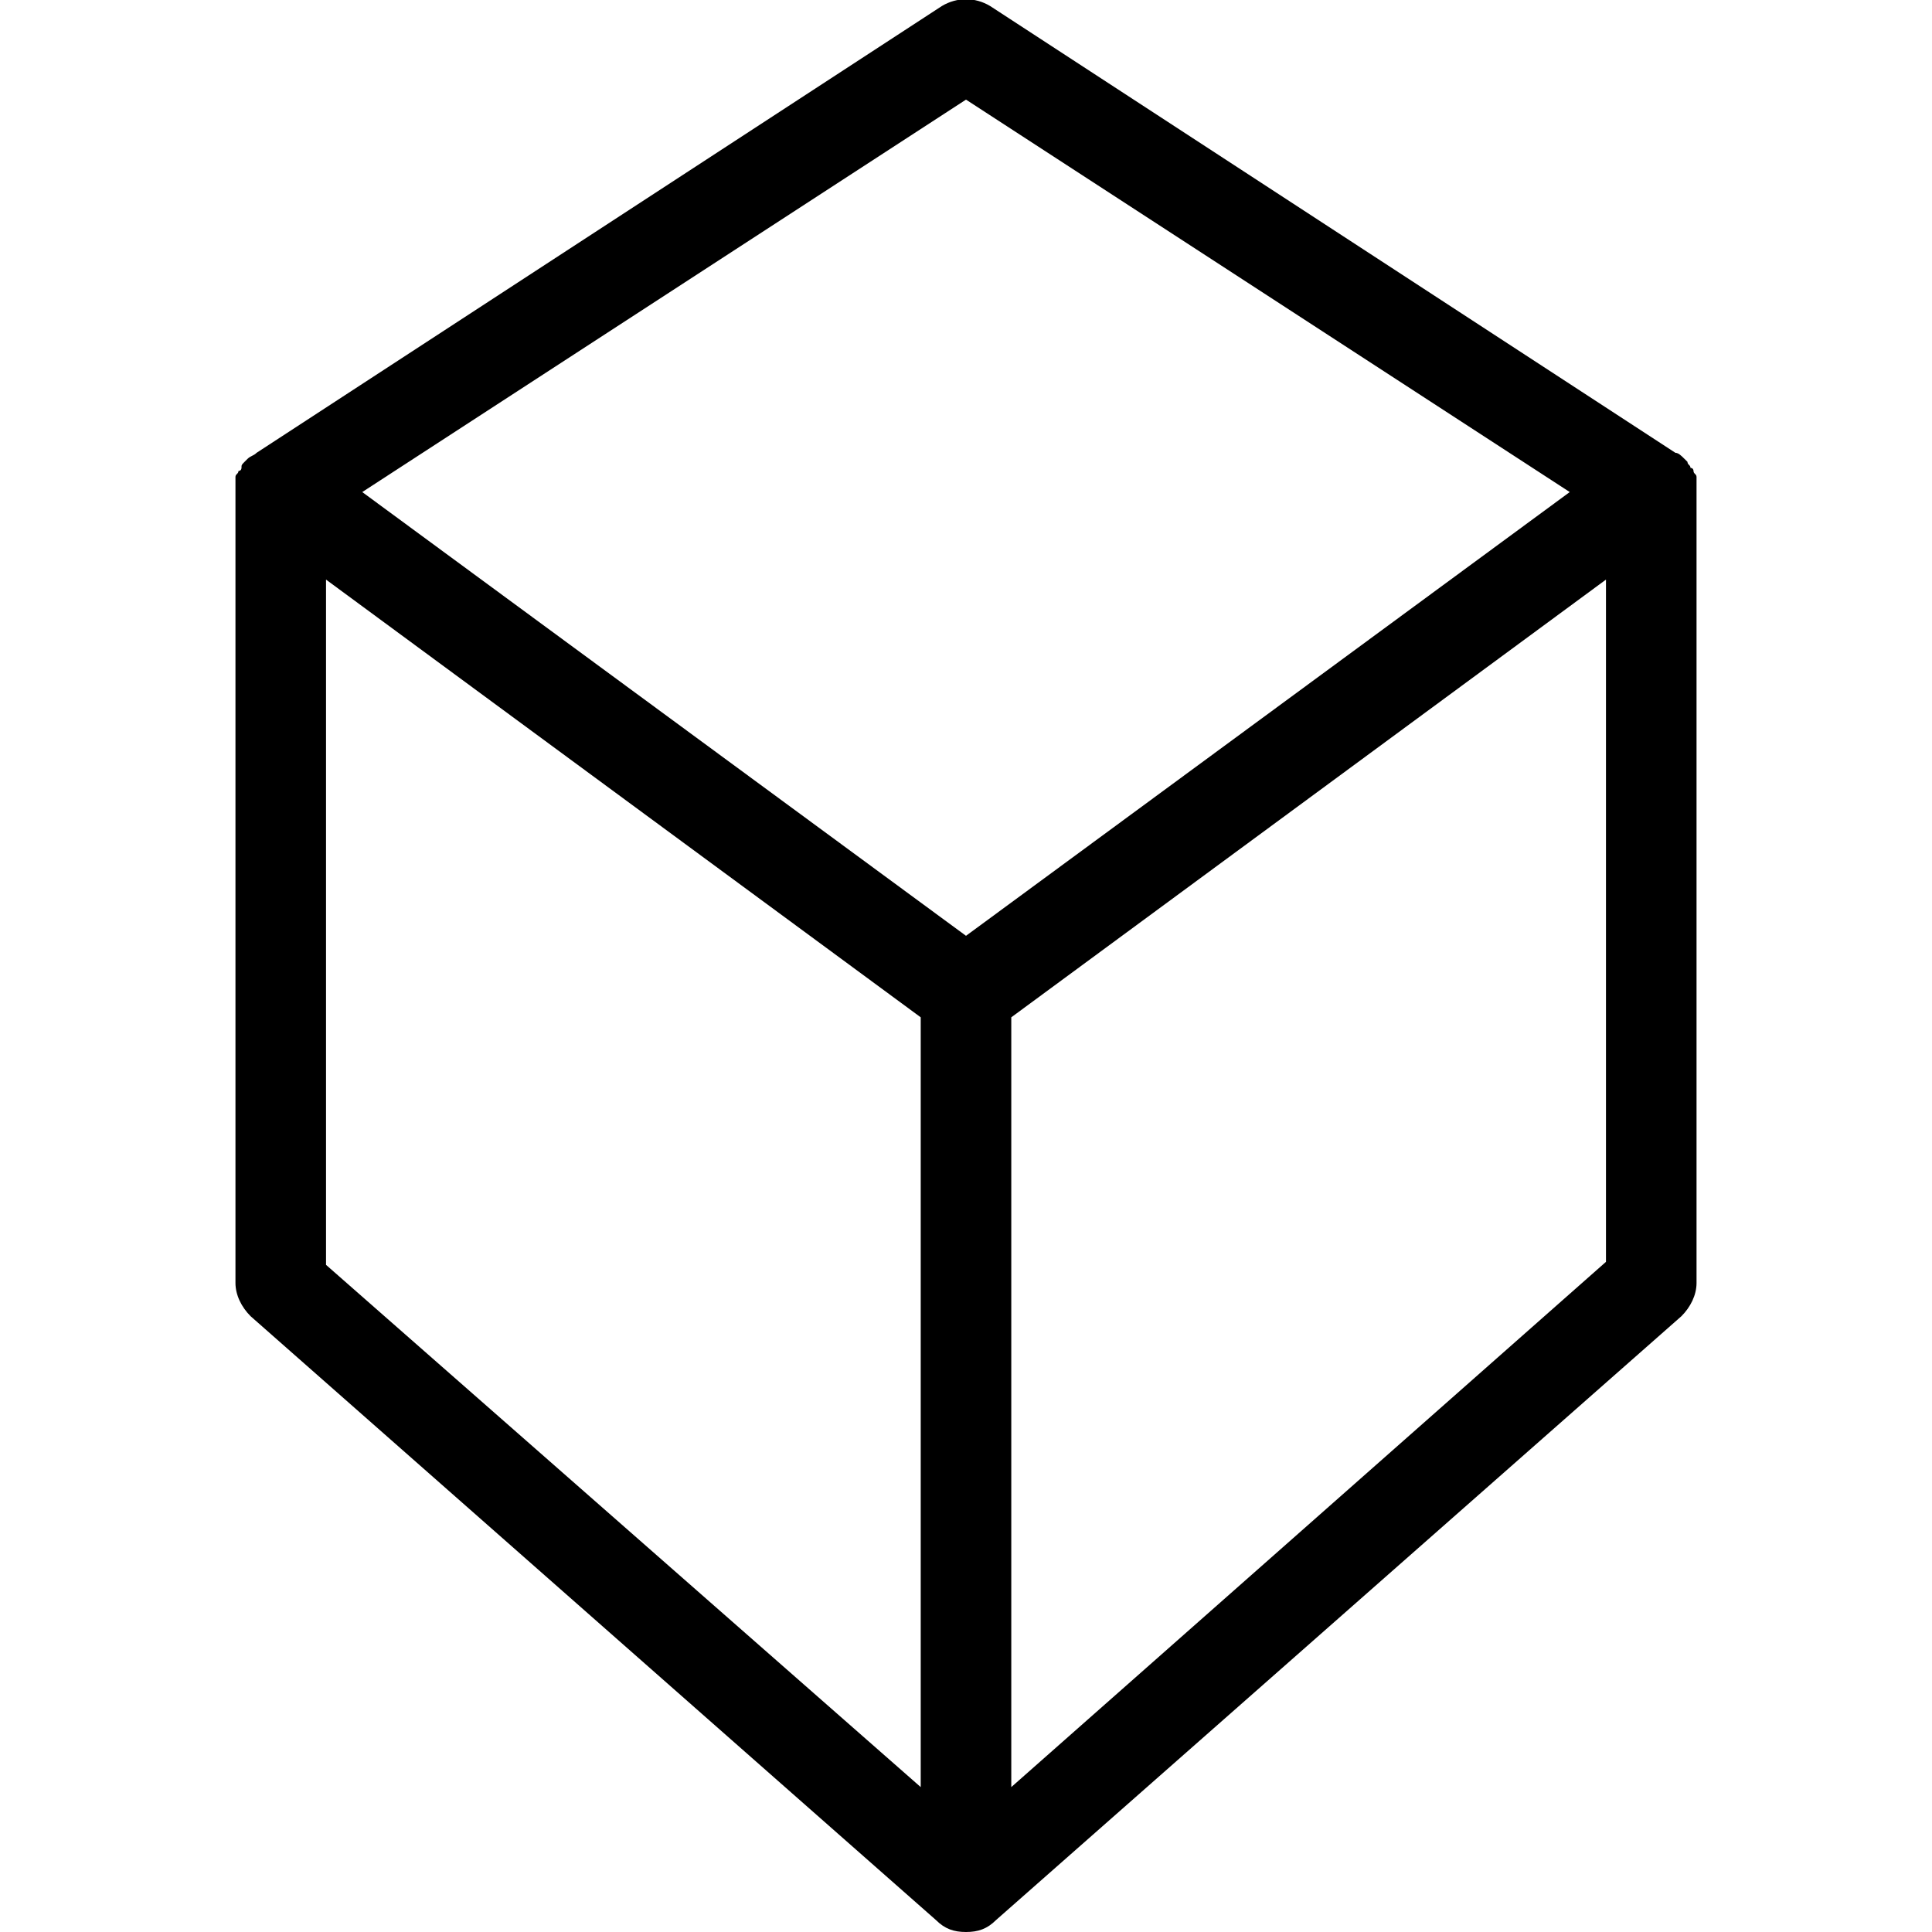 <?xml version="1.0" encoding="utf-8"?>
<!-- Generator: Adobe Illustrator 19.0.1, SVG Export Plug-In . SVG Version: 6.00 Build 0)  -->
<svg version="1.1" id="Layer_3" xmlns="http://www.w3.org/2000/svg" xmlns:xlink="http://www.w3.org/1999/xlink" x="0px" y="0px"
	 viewBox="-273 365 64 64" style="enable-background:new -273 365 64 64;" xml:space="preserve">
<path d="M-216.8,381.2C-216.8,381.2-216.8,381.2-216.8,381.2C-216.8,381.2-216.8,381.2-216.8,381.2c0-0.2,0-0.3,0-0.3
	c0,0,0-0.1,0-0.1c0-0.1-0.1-0.1-0.1-0.2c0,0,0-0.1-0.1-0.1c0-0.1-0.1-0.1-0.1-0.2c0,0,0,0-0.1-0.1c-0.1-0.1-0.2-0.2-0.3-0.2
	c0,0,0,0,0,0l-22.7-14.8c-0.5-0.3-1.1-0.3-1.6,0l-22.7,14.8c0,0,0,0,0,0c-0.1,0.1-0.2,0.1-0.3,0.2c0,0,0,0-0.1,0.1
	c-0.1,0.1-0.1,0.1-0.1,0.2c0,0,0,0.1-0.1,0.1c0,0.1-0.1,0.1-0.1,0.2c0,0,0,0.1,0,0.1c0,0.1,0,0.2,0,0.2c0,0,0,0.1,0,0.1c0,0,0,0,0,0
	c0,0,0,0,0,0v26.3c0,0.4,0.2,0.8,0.5,1.1l22.7,20c0.3,0.3,0.6,0.4,1,0.4c0.4,0,0.7-0.1,1-0.4l22.7-20c0.3-0.3,0.5-0.7,0.5-1.1
	L-216.8,381.2C-216.8,381.2-216.8,381.2-216.8,381.2z M-241,368.3l20,13l-20,14.7l-20-14.7L-241,368.3z M-262.2,384.2l19.7,14.5
	v25.5l-19.7-17.3V384.2z M-239.5,424.2v-25.5l19.7-14.5v22.6L-239.5,424.2z"/>
</svg>
